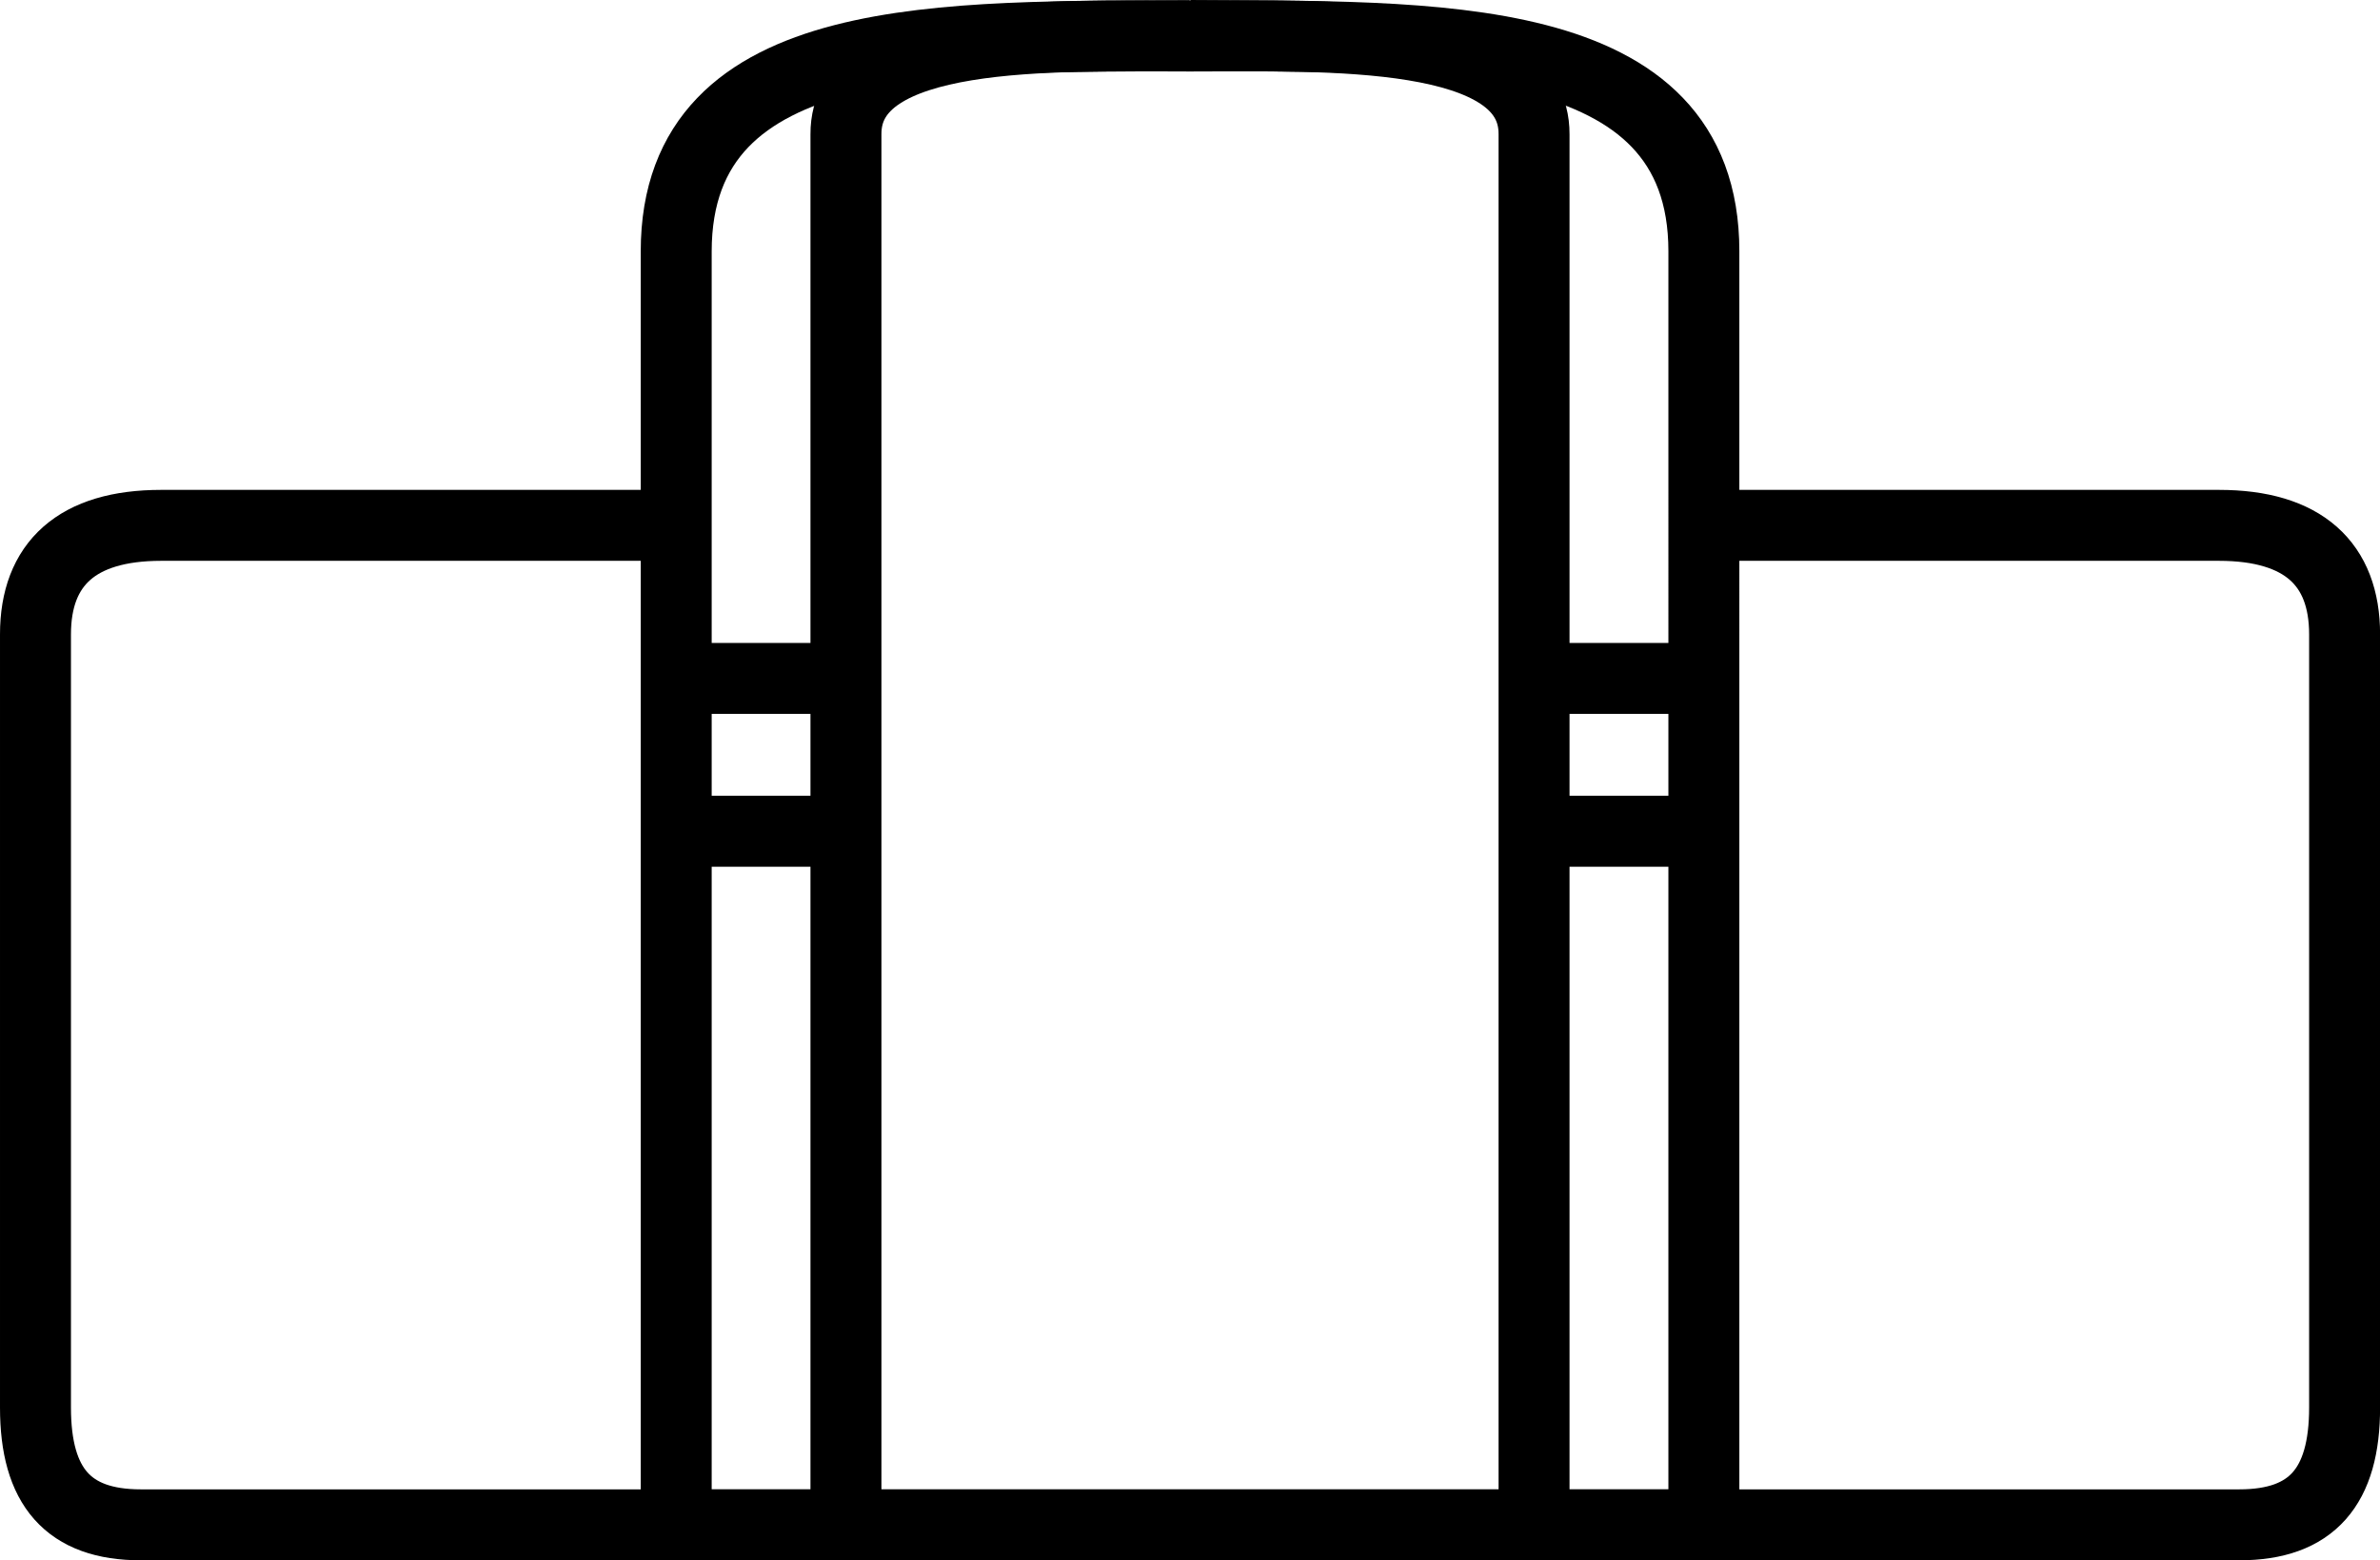<?xml version="1.0" encoding="UTF-8"?>
<svg id="Ebene_2" data-name="Ebene 2" xmlns="http://www.w3.org/2000/svg" viewBox="0 0 301.88 197.94">
  <defs>
    <style>
      .cls-1 {
        fill: none;
        stroke: #000;
        stroke-miterlimit: 10;
        stroke-width: 9px;
      }
    </style>
  </defs>
  <g id="Ebene_2-2" data-name="Ebene 2">
    <g>
      <path class="cls-1" d="m150.94,4.57c17.44-.02,43.71-1.01,43.64,12.47v176.4h21.54"/>
      <line class="cls-1" x1="216.12" y1="86.07" x2="194.58" y2="86.07"/>
      <line class="cls-1" x1="215.11" y1="105.46" x2="193.58" y2="105.46"/>
      <path class="cls-1" d="m216.12,66.65h65.34c10.66,0,15.93,4.87,15.93,13.83v98.09c0,10.05-4.15,14.88-13.35,14.88h-67.92V31.88c0-28.67-34.7-27.13-65.17-27.38"/>
      <line class="cls-1" x1="150.94" y1="193.44" x2="194.58" y2="193.44"/>
    </g>
    <g>
      <path class="cls-1" d="m150.94,4.57c-17.44-.02-43.71-1.01-43.64,12.47v176.4h-21.54"/>
      <line class="cls-1" x1="85.77" y1="86.07" x2="107.3" y2="86.07"/>
      <line class="cls-1" x1="86.77" y1="105.46" x2="108.31" y2="105.46"/>
      <path class="cls-1" d="m85.77,66.65H20.43c-10.66,0-15.93,4.87-15.93,13.83v98.09c0,10.05,4.15,14.88,13.35,14.88h67.92s0-161.55,0-161.55c0-28.67,34.7-27.13,65.17-27.38"/>
      <line class="cls-1" x1="150.94" y1="193.44" x2="107.3" y2="193.44"/>
    </g>
  </g>
</svg>